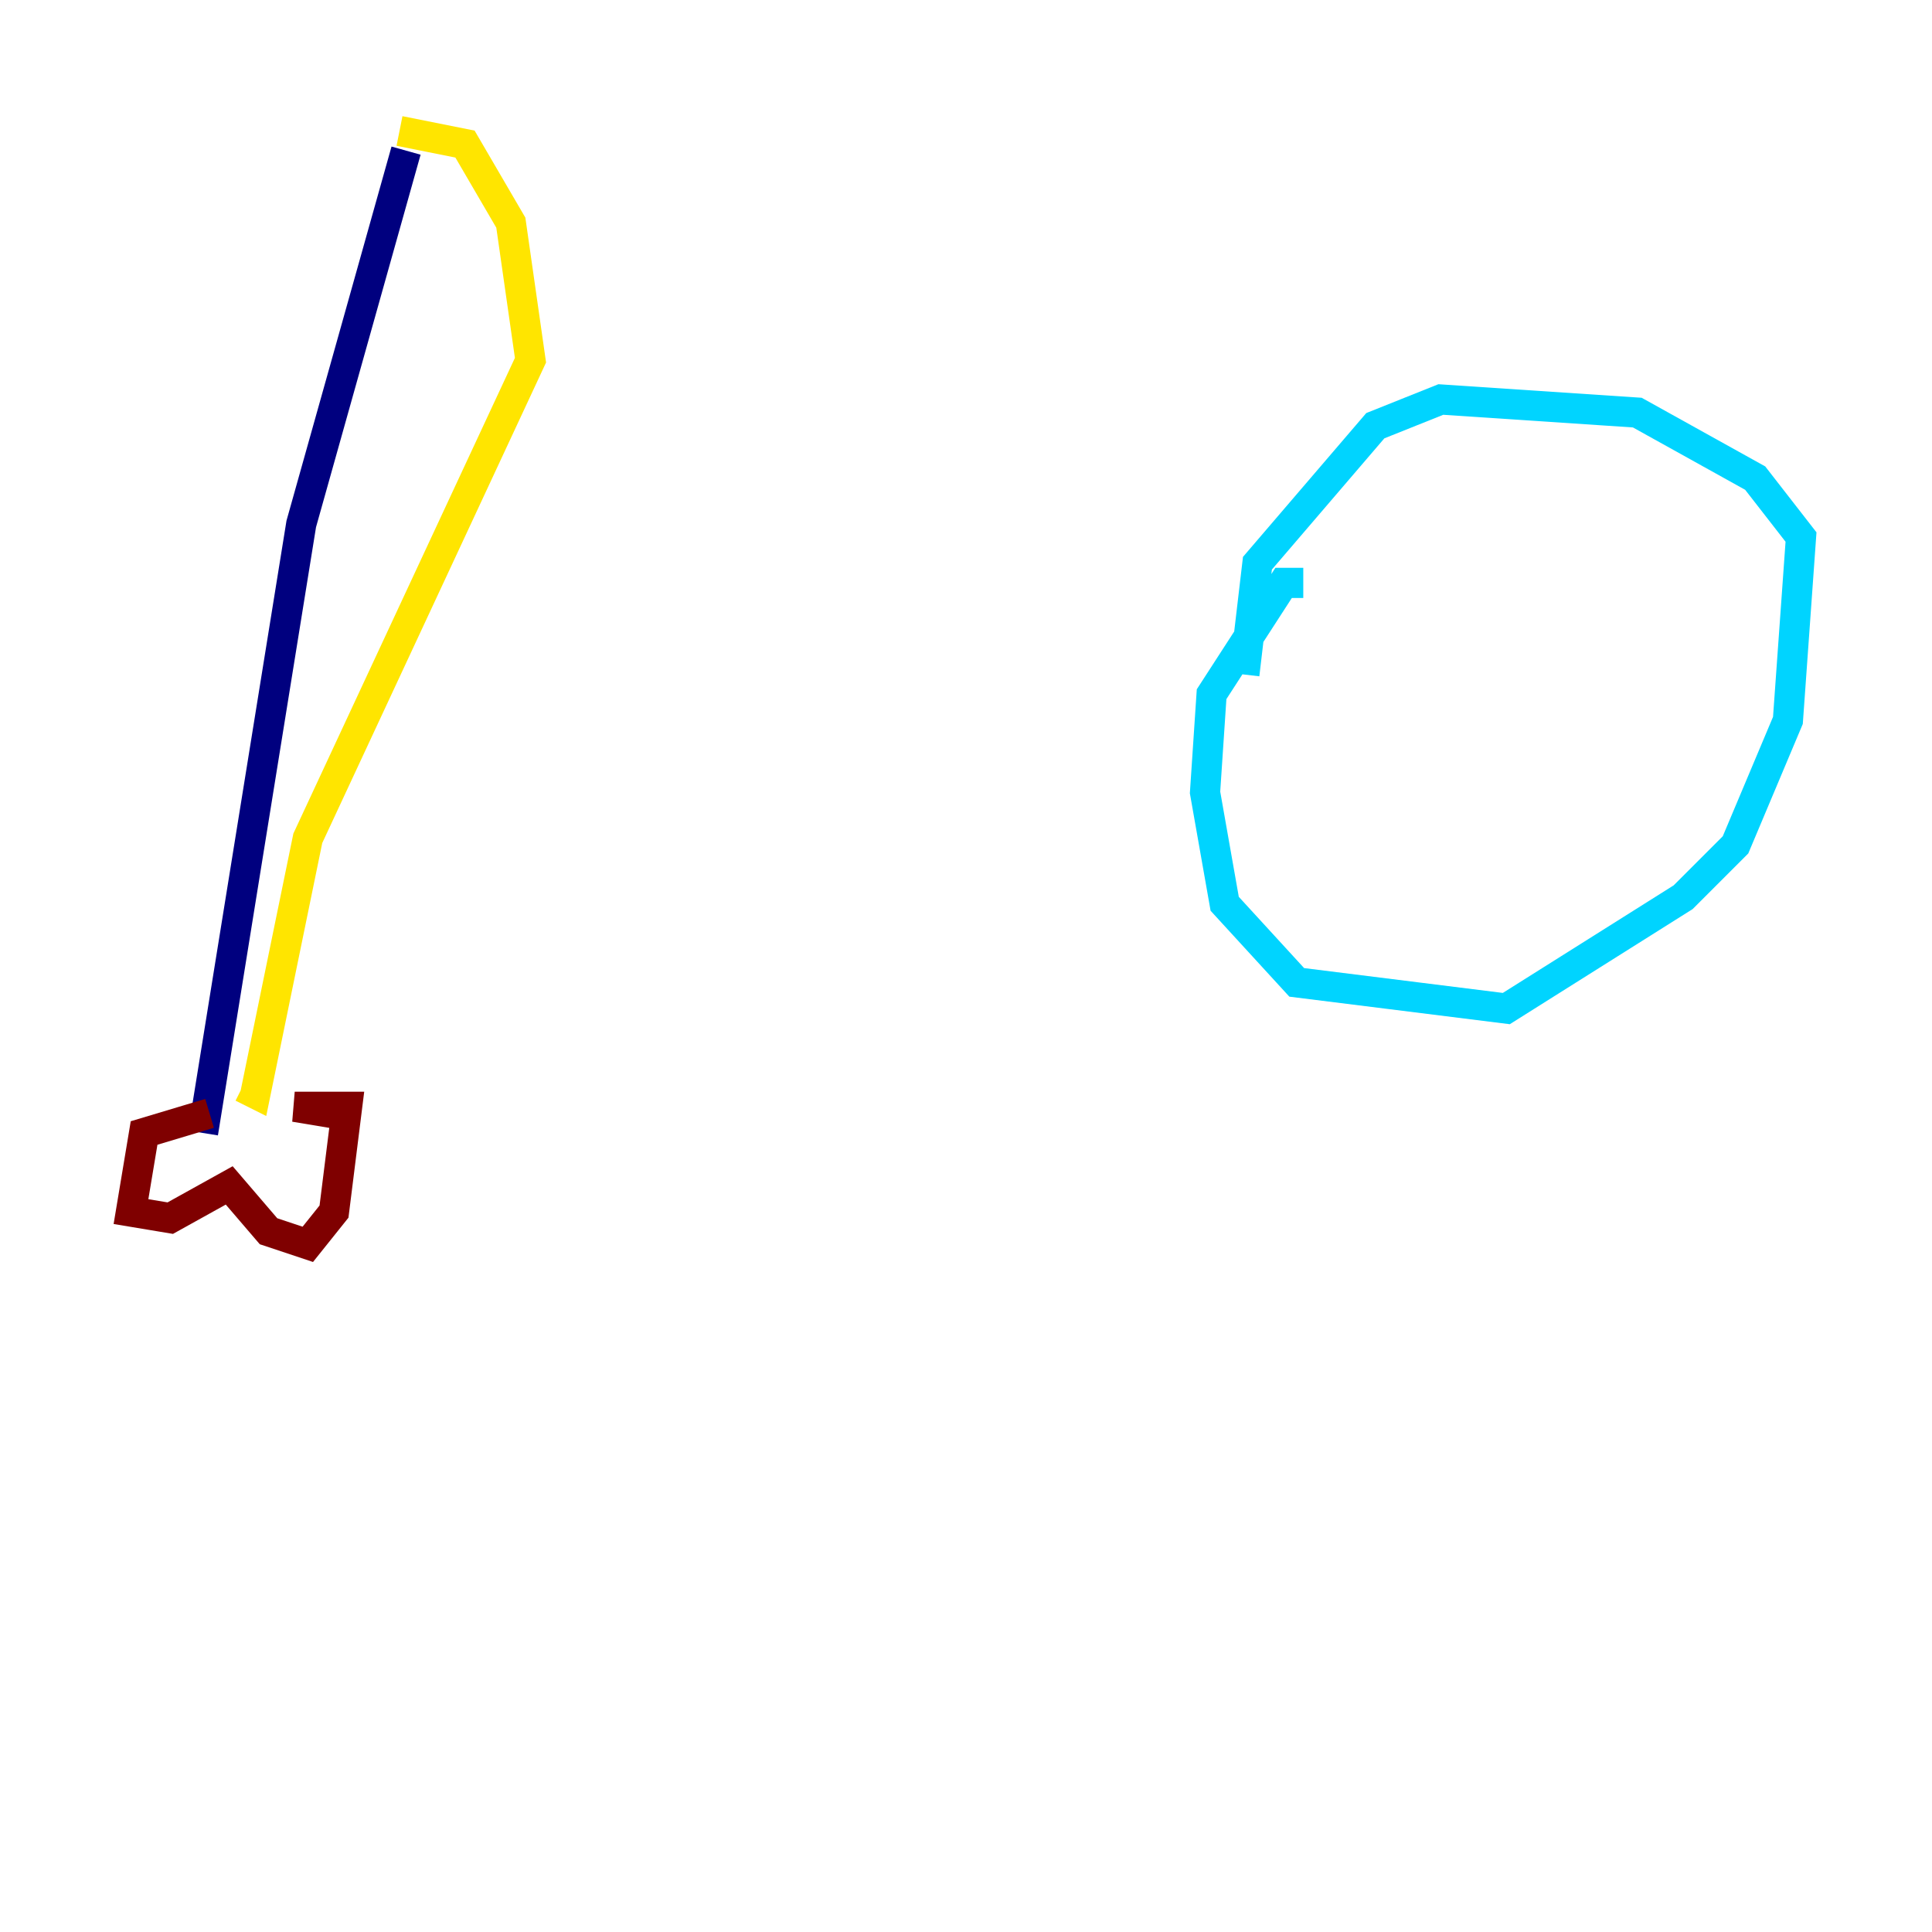<?xml version="1.0" encoding="utf-8" ?>
<svg baseProfile="tiny" height="128" version="1.2" viewBox="0,0,128,128" width="128" xmlns="http://www.w3.org/2000/svg" xmlns:ev="http://www.w3.org/2001/xml-events" xmlns:xlink="http://www.w3.org/1999/xlink"><defs /><polyline fill="none" points="13.451,75.064 19.959,34.712 26.902,9.98" stroke="#00007f" stroke-width="2" /><polyline fill="none" points="86.346,38.617 85.044,38.617 80.271,45.993 79.837,52.502 81.139,59.878 85.912,65.085 99.797,66.82 111.512,59.444 114.983,55.973 118.454,47.729 119.322,35.58 116.285,31.675 108.475,27.336 95.458,26.468 91.119,28.203 83.308,37.315 82.441,44.691" stroke="#00d4ff" stroke-width="2" /><polyline fill="none" points="26.468,8.678 30.807,9.546 33.844,14.752 35.146,23.864 20.393,55.539 16.922,72.461 16.054,72.027" stroke="#ffe500" stroke-width="2" /><polyline fill="none" points="13.885,73.763 9.546,75.064 8.678,80.271 11.281,80.705 15.186,78.536 17.79,81.573 20.393,82.441 22.129,80.271 22.997,73.329 19.525,73.329 22.129,73.763" stroke="#7f0000" stroke-width="2" /></svg>